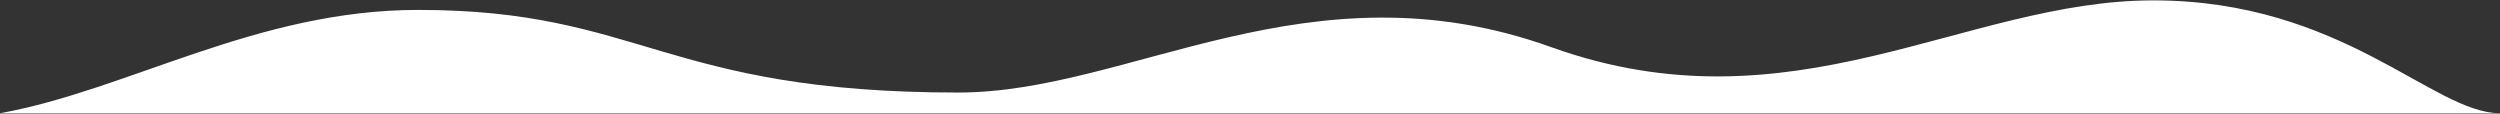<svg width="5833" height="265" viewBox="0 0 5833 265" fill="none" xmlns="http://www.w3.org/2000/svg">
<rect x="0" y="0" width="5833" height="265" fill="#333333" stroke="none"/>
<path d="M975.713 23.135C599.273 23.135 300.97 209.414 0.673 264.116L5832.38 264.116C5676.67 264.116 5465.34 0.893 5024.17 0.893C4582.99 0.893 4182.59 312.312 3619.07 109.915C3055.55 -92.483 2636.07 215.92 2236.22 215.92C1548.05 215.92 1496.51 23.134 975.713 23.135Z" fill="white"/>
</svg>
